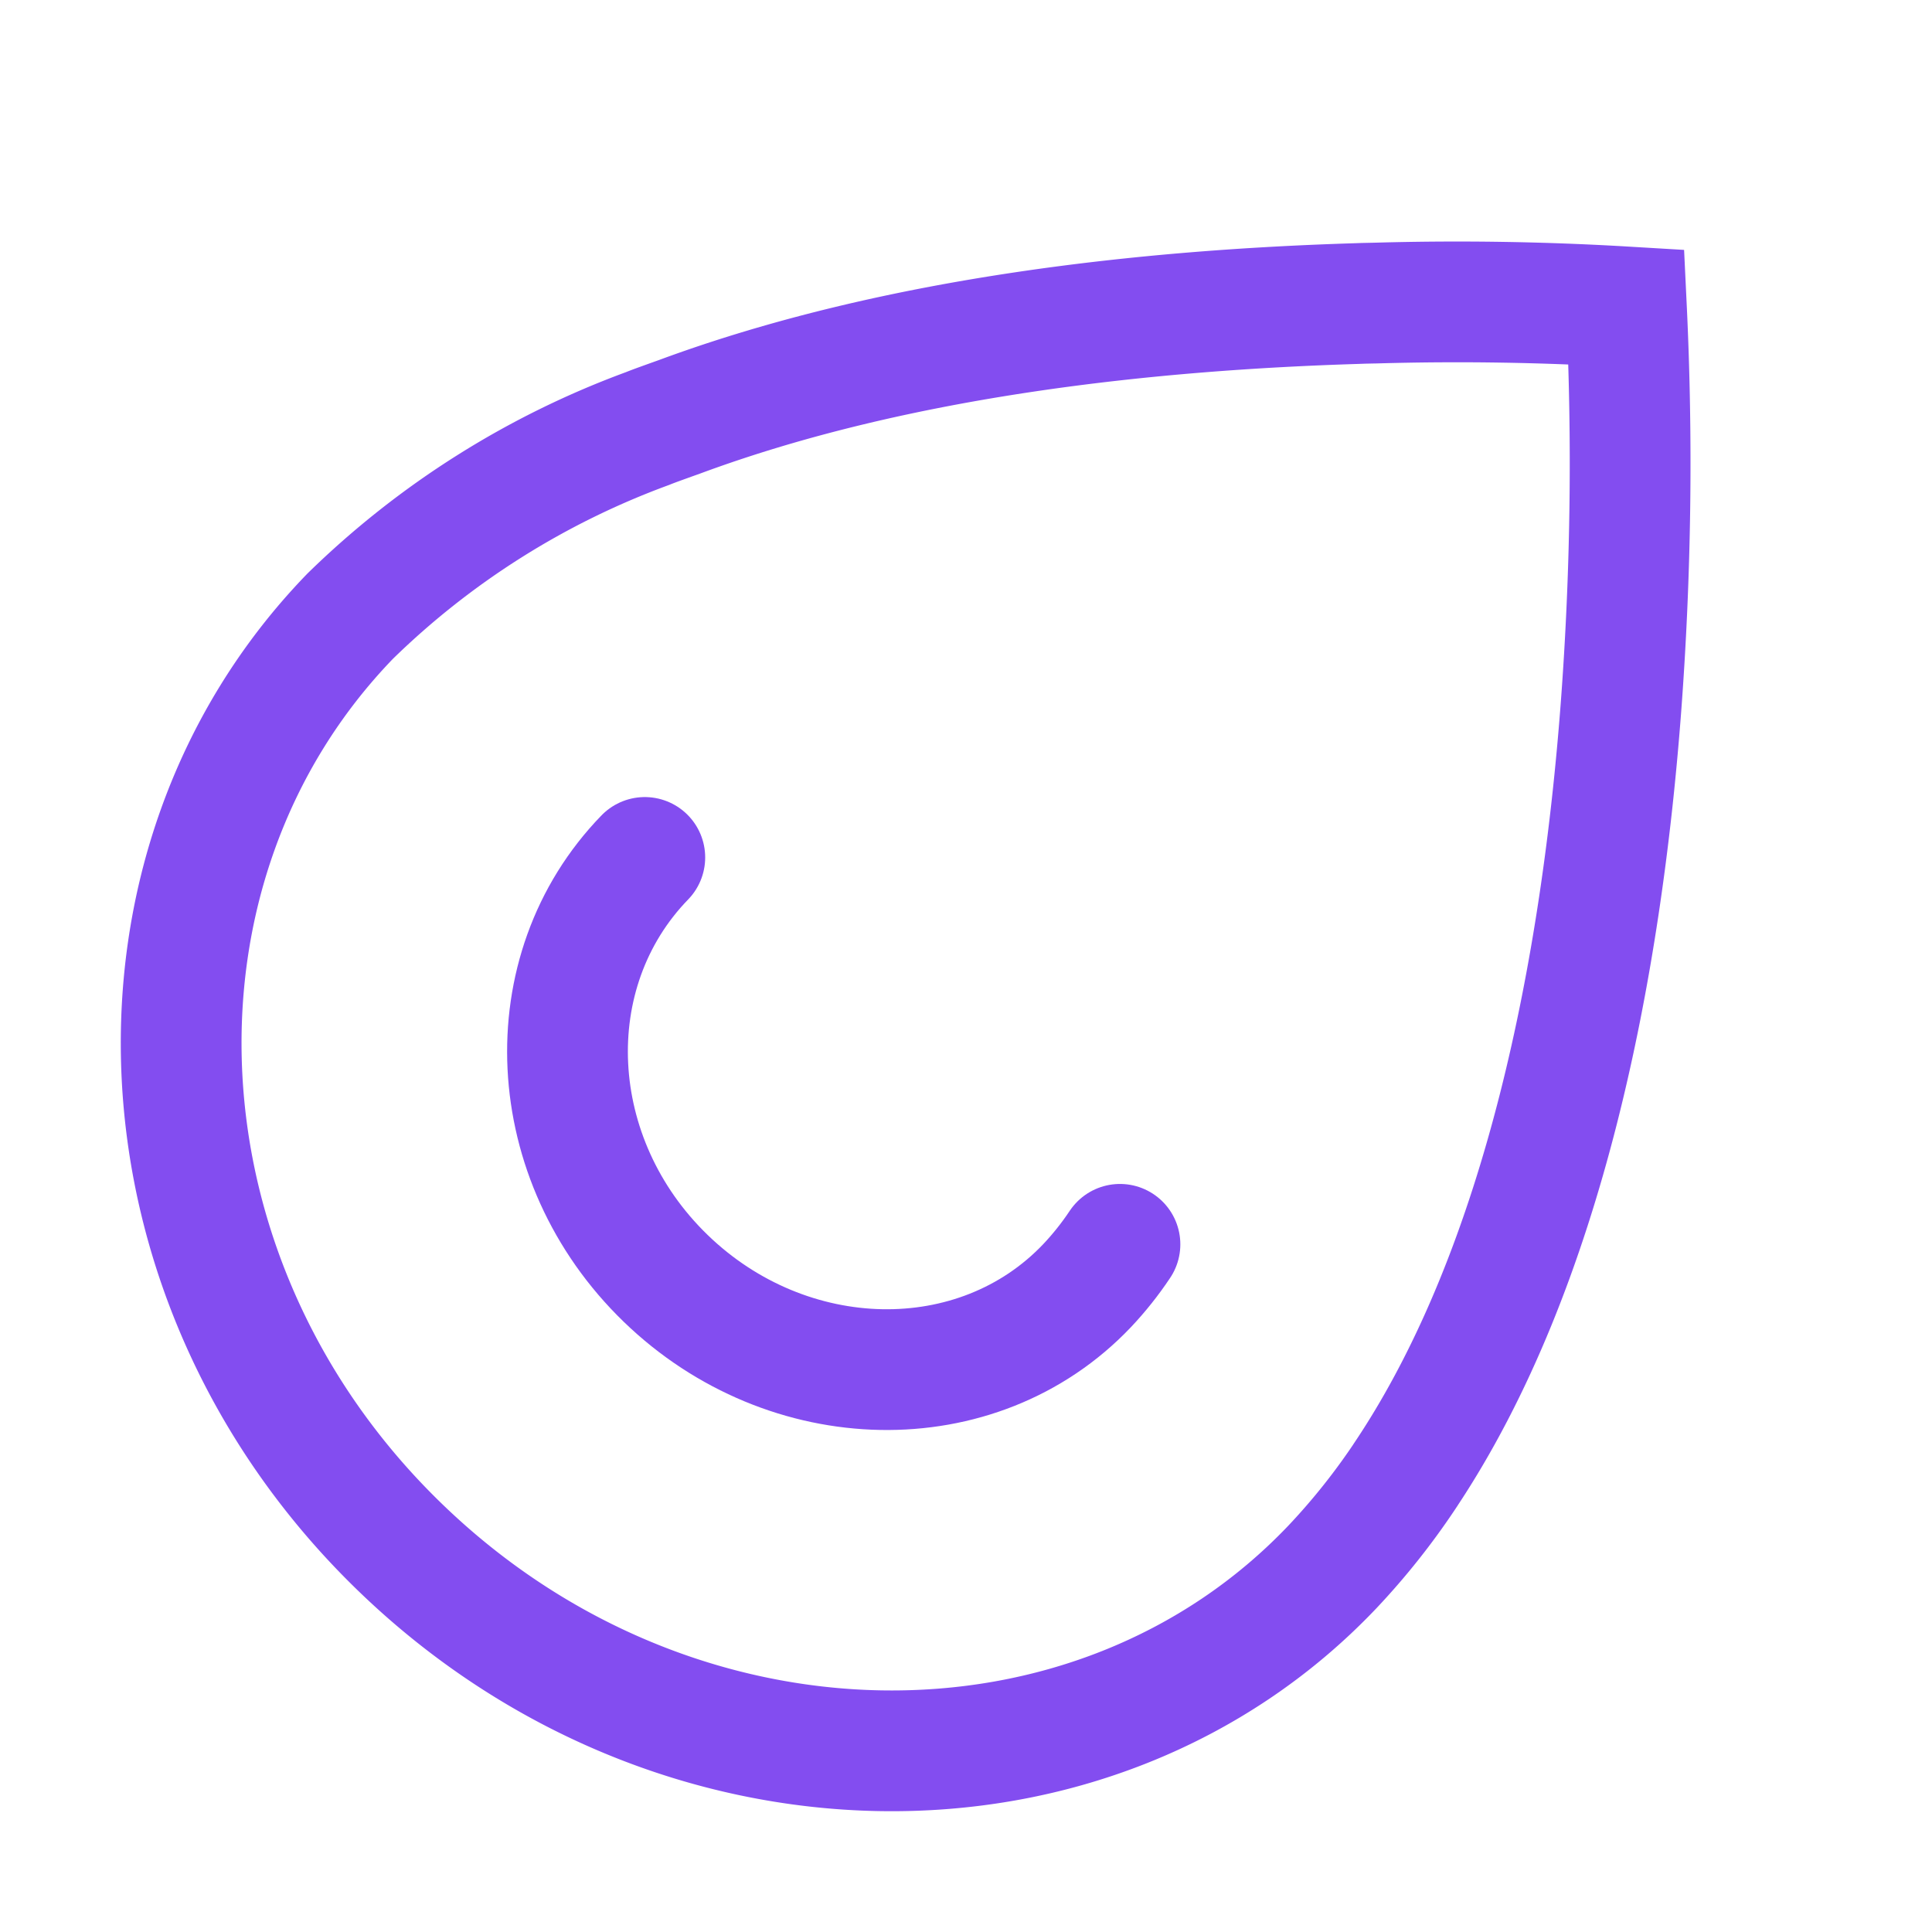 <svg width="16" height="16" viewBox="0 0 16 16" fill="none" xmlns="http://www.w3.org/2000/svg"><path d="M11.385 2.51h.002q1.042-.03 2.082.032a27 27 0 0 1-.045 3.318c-.161 2.125-.626 4.62-1.784 6.354l-.001.002q-.27.406-.604.76c-1.974 2.078-5.451 2.037-7.723-.163C1.044 10.619.904 7.166 2.9 5.103A6.95 6.95 0 0 1 5.36 3.55l.01-.004c.05-.02.107-.04.162-.06l.095-.034c1.824-.675 3.921-.886 5.61-.938l.054-.002zm-.012-.5Z" stroke="#834DF0"/><path d="M5.34 7.101c-.917.945-.84 2.506.173 3.486 1.011.979 2.583 1.015 3.49.06q.15-.159.272-.342" stroke="#834DF0" stroke-linecap="round"/></svg>